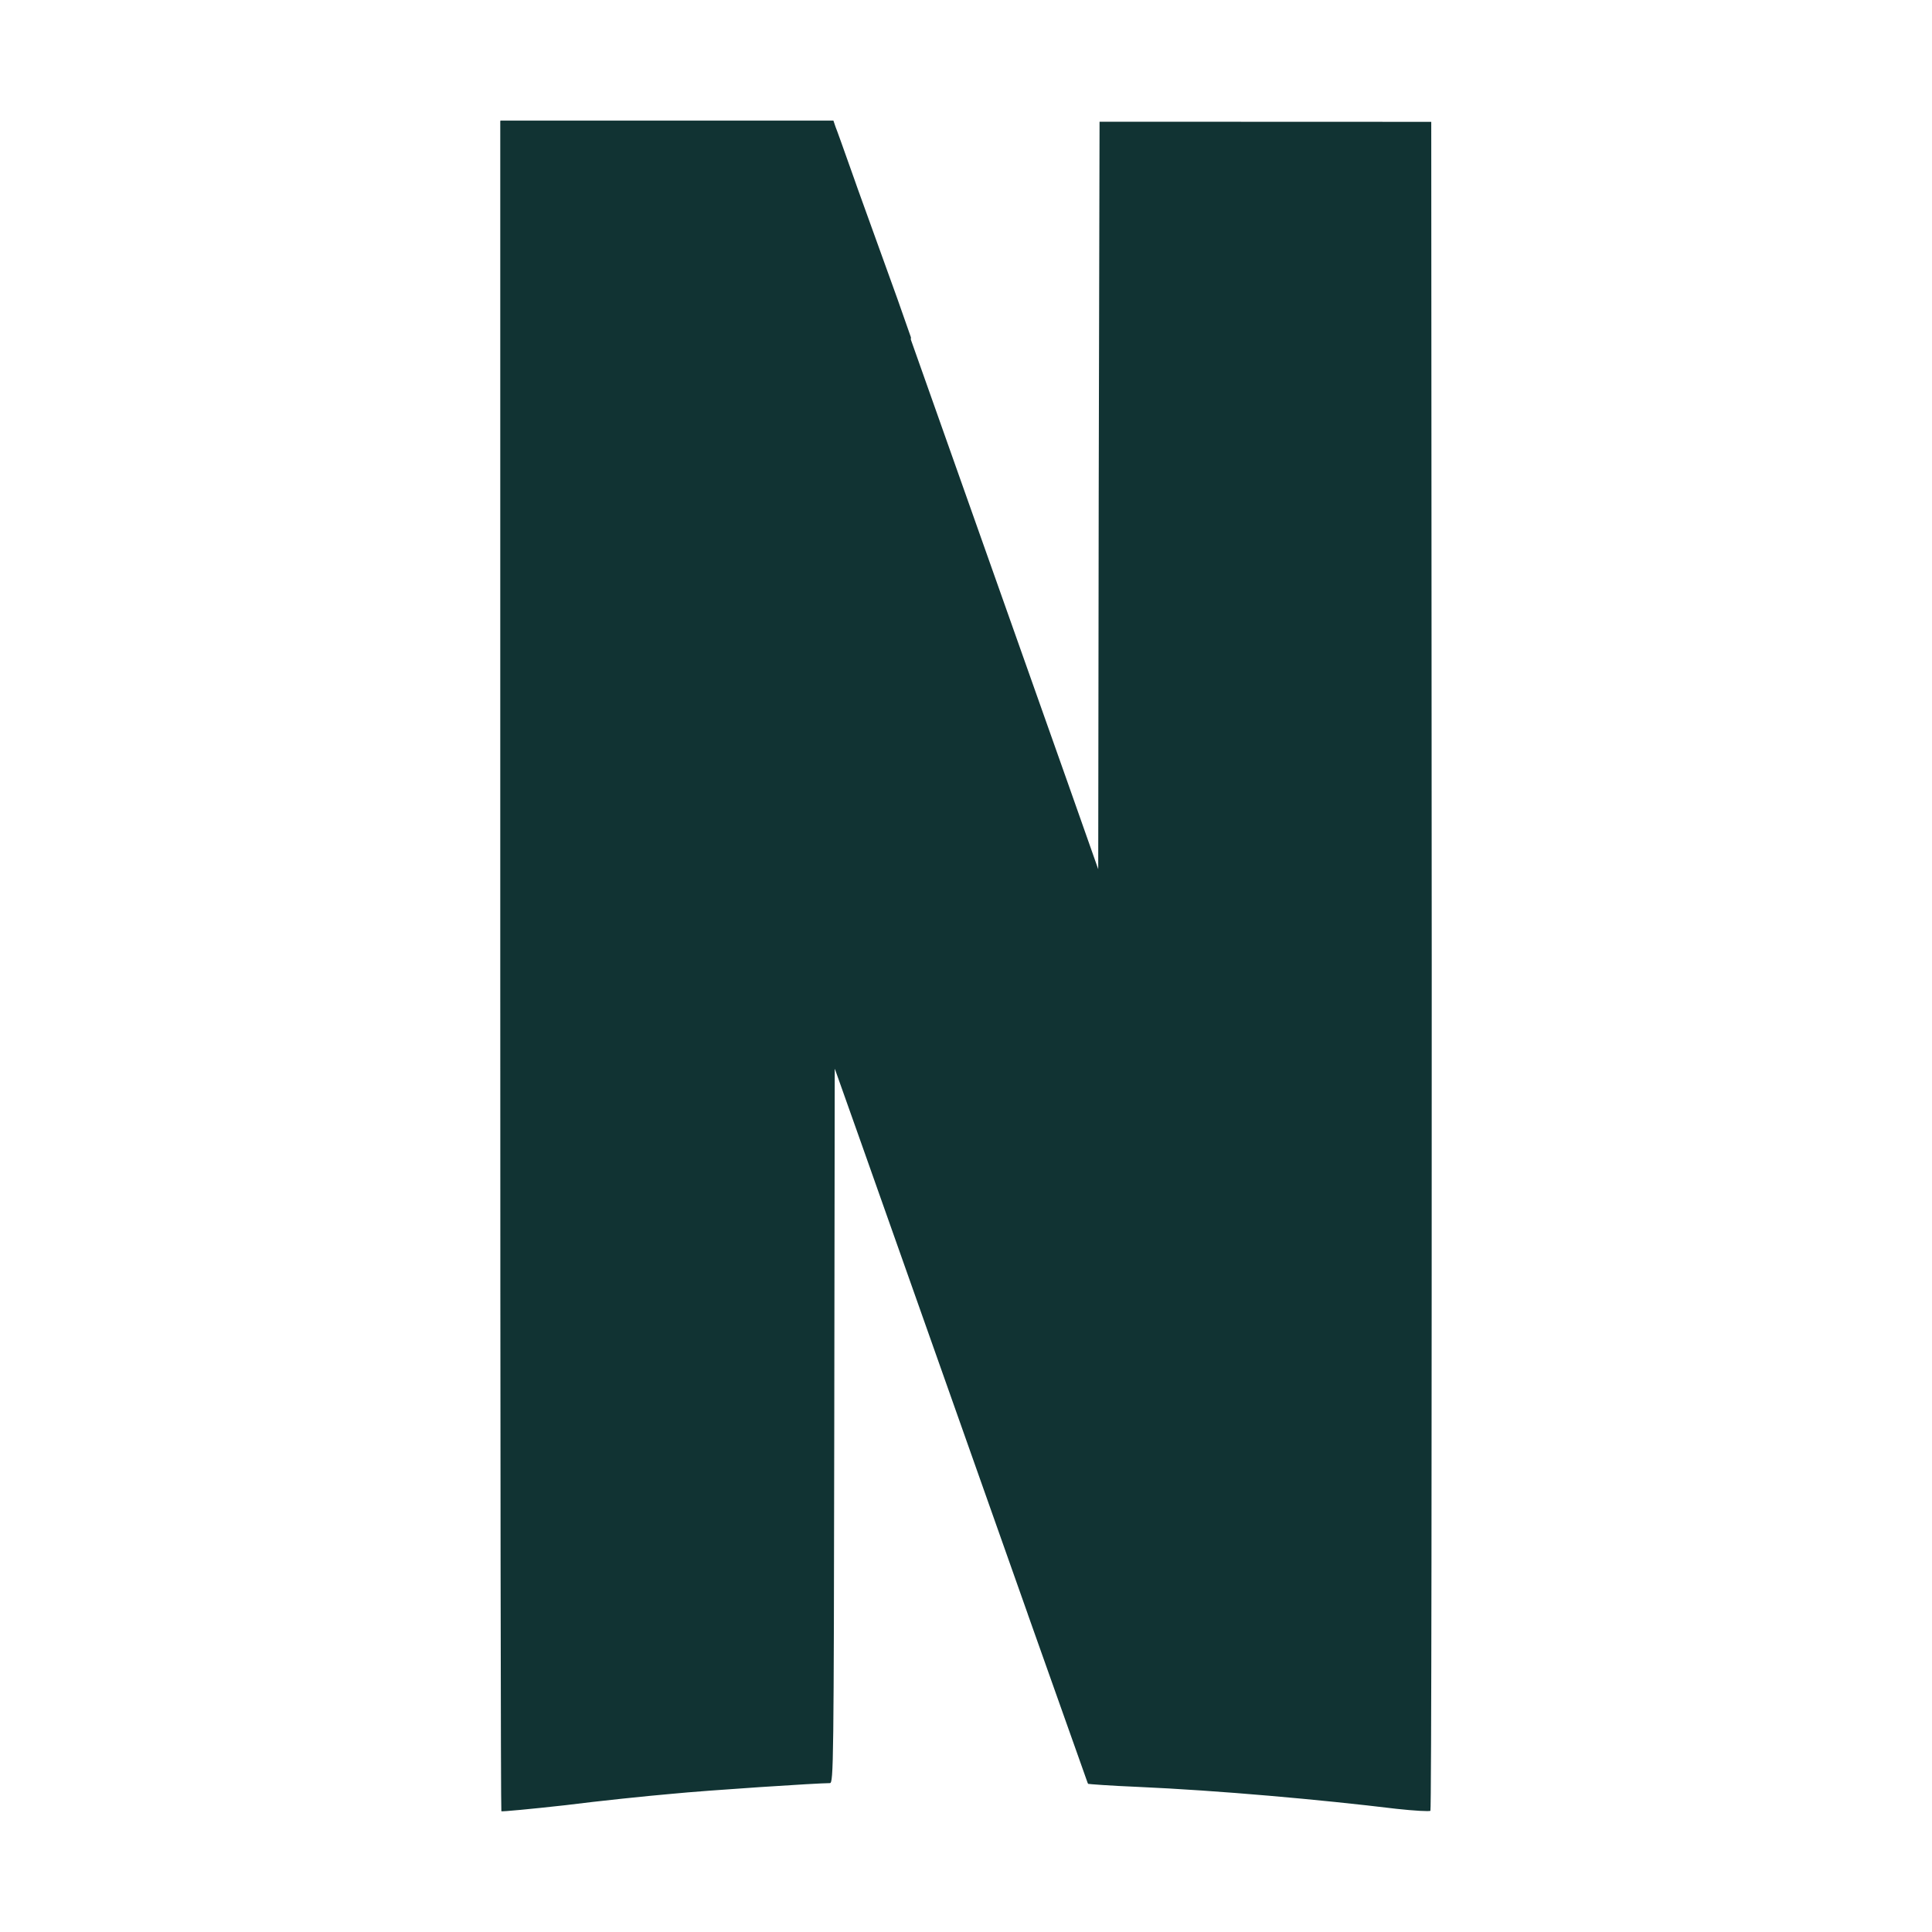 <svg id="svg331" version="1.1" viewBox="0 0 16 16" xmlns="http://www.w3.org/2000/svg">
    <path id="path516" d="m4.143 1.003 2.771 7.853v-0.004l0.219 0.617c1.219 3.448 1.873 5.296 1.875 5.298 0.002 0 0.187 0.011 0.41 0.025 0.675 0.028 1.511 0.105 2.144 0.18 0.146 0.018 0.271 0.023 0.28 0.018l-3.001-8.512-1.415-3.997c-0.266-0.759-0.494-1.404-0.506-1.429l-0.018-0.053h-2.757zm4.963 0.005-7e-3 3.095-0.004 3.097-0.255-0.72-0.328 6.889c0.324 0.914 0.497 1.401 0.499 1.404 0.003 0.002 0.187 0.016 0.408 0.025 0.677 0.03 1.511 0.105 2.147 0.182 0.146 0.016 0.273 0.023 0.28 0.016 0.009-0.004 0.011-3.161 0.011-7.005l-0.004-6.982zm-4.963-0.005v6.994c0 3.847 0.004 6.999 0.009 7.003 0.005 0.004 0.242-0.018 0.529-0.05 0.285-0.036 0.681-0.077 0.879-0.094 0.303-0.03 1.208-0.089 1.313-0.089 0.03 0 0.032-0.157 0.036-2.963l0.004-2.965 0.221 0.62 0.077 0.219 0.333-6.884-0.112-0.319-0.531-1.472z" fill="#113333" stroke-width=".438"/>
</svg>

